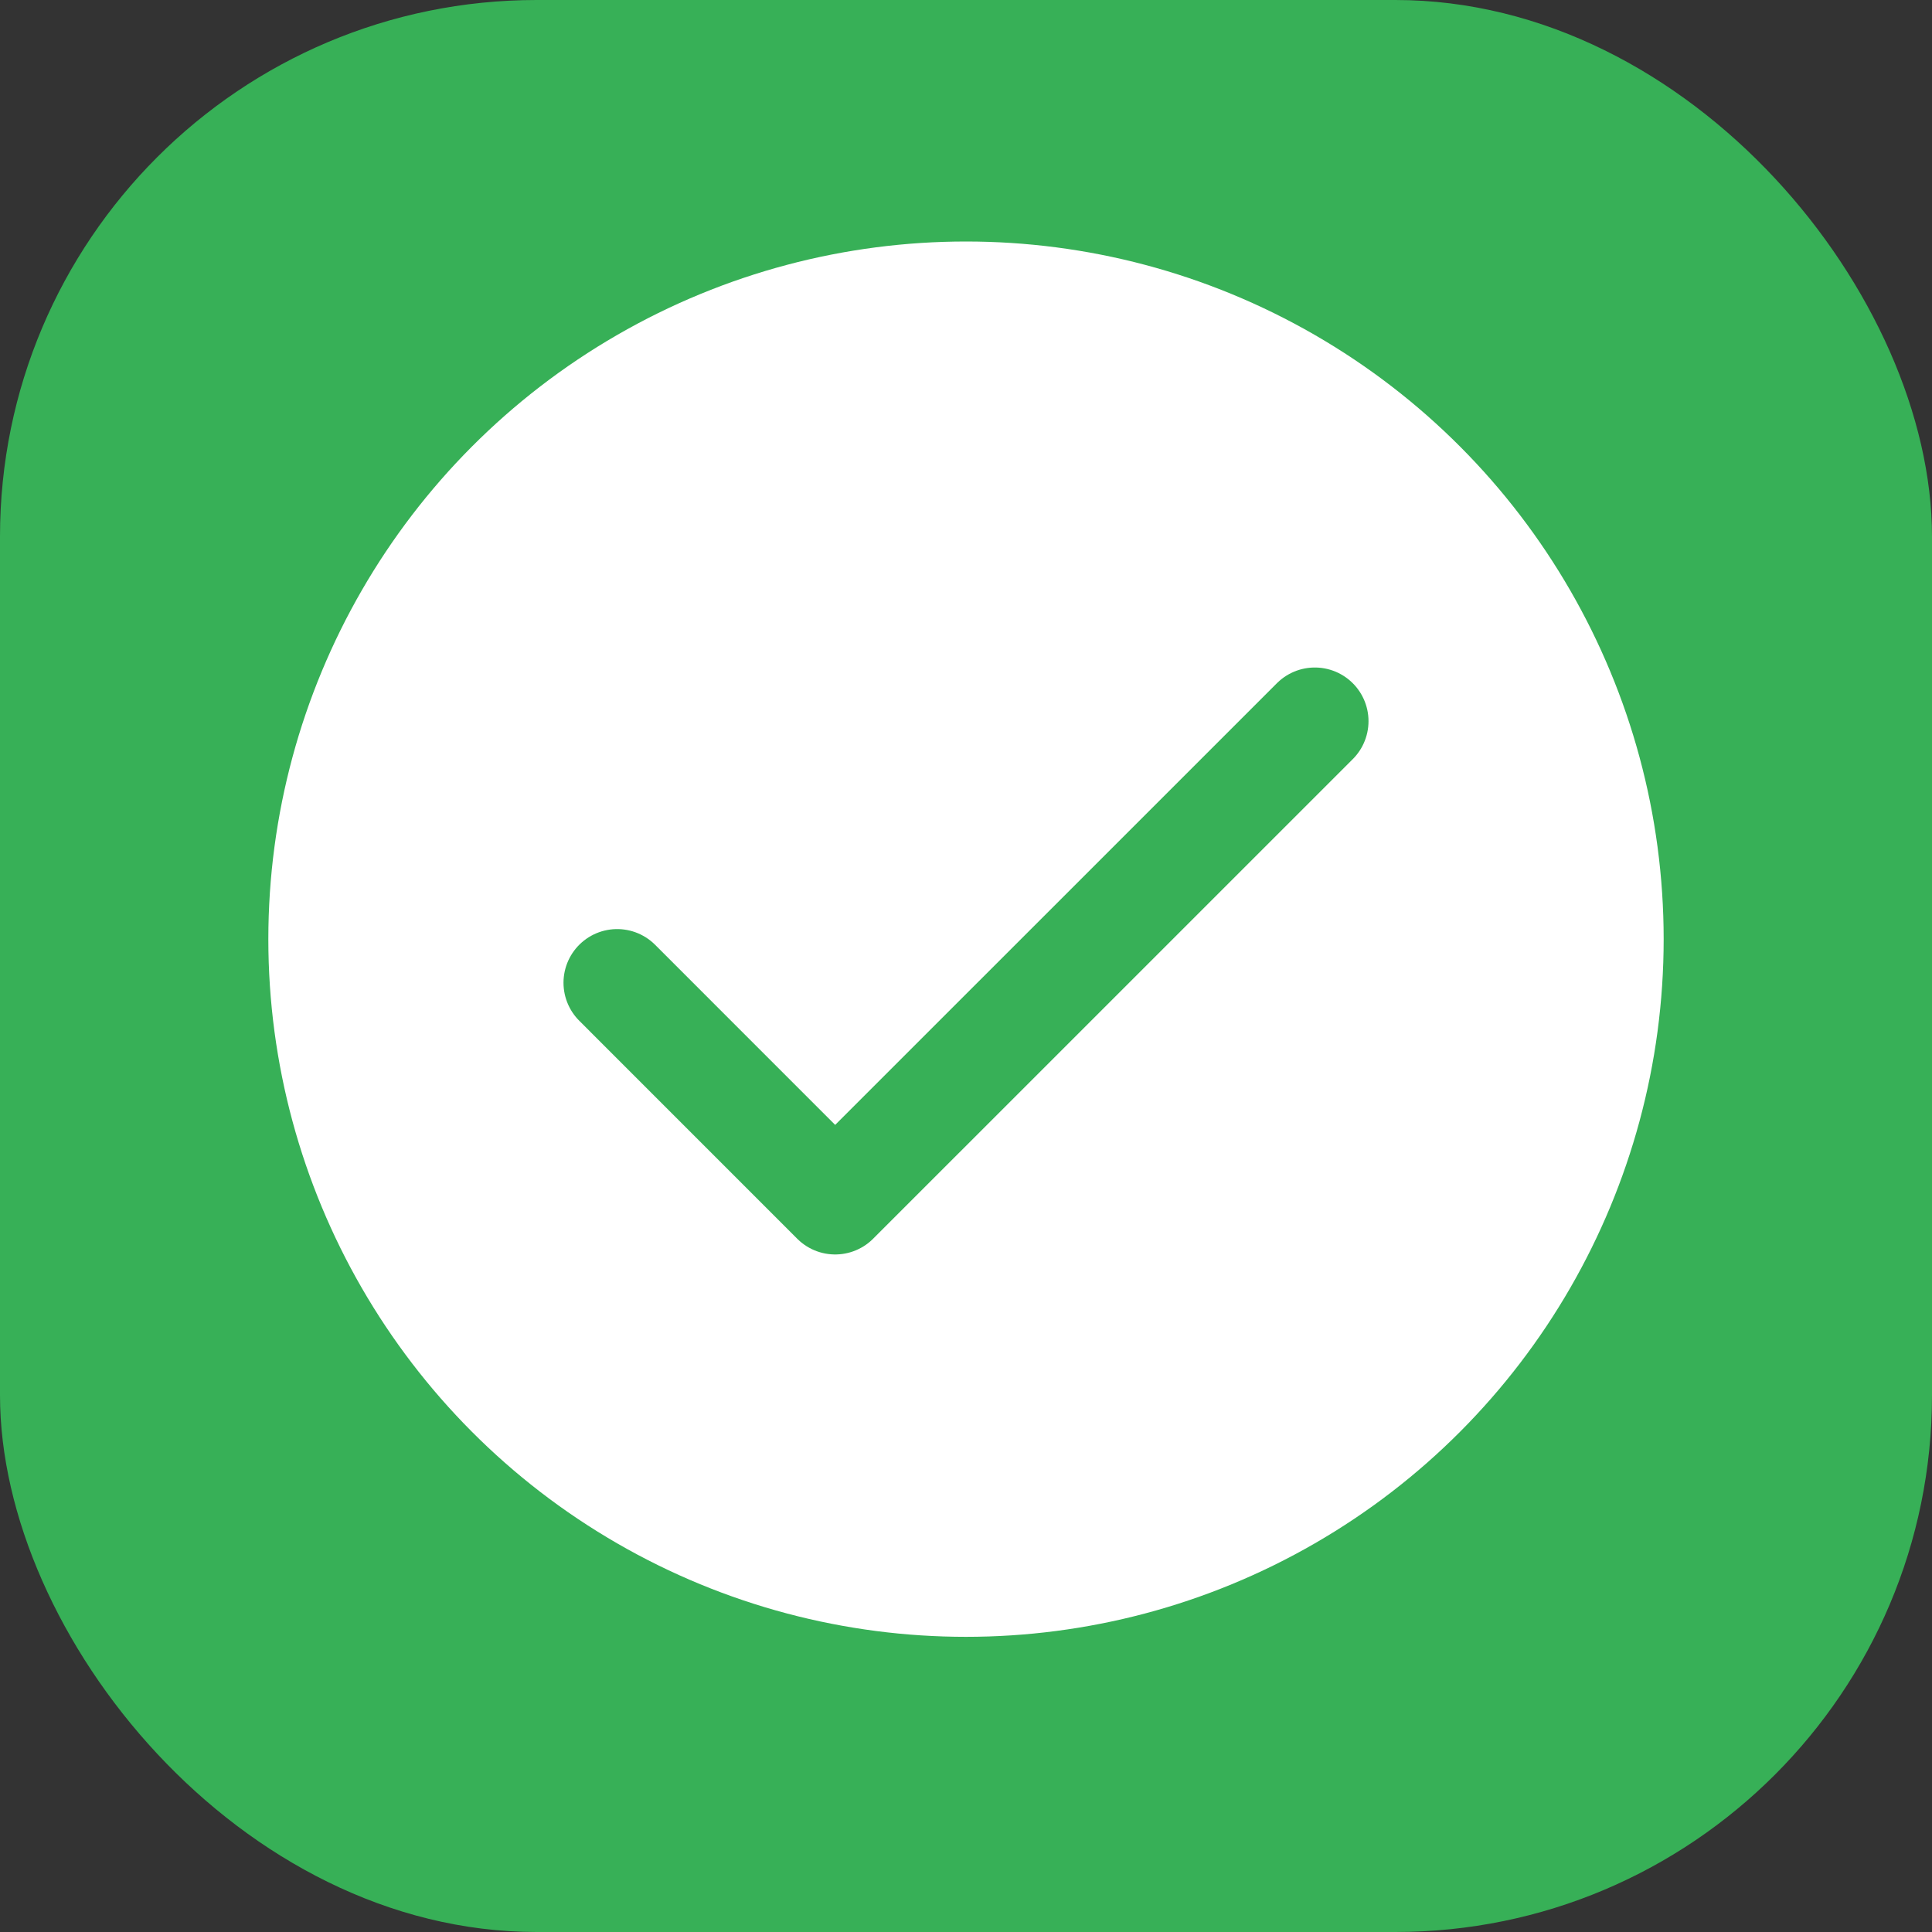 <svg width="36" height="36" viewBox="0 0 36 36" fill="none" xmlns="http://www.w3.org/2000/svg">
<rect x="0" y="0" width="36" height="36" fill="#333333" stroke="none"/>
<rect width="36" height="36" rx="10" fill="#37B057"/>
<circle cx="18" cy="17.5" r="13" fill="white"/>
<path d="M24.5 13.438L15.562 22.375L11.5 18.312" stroke="#37B057" stroke-width="2" stroke-linecap="round" stroke-linejoin="round"/>
</svg>